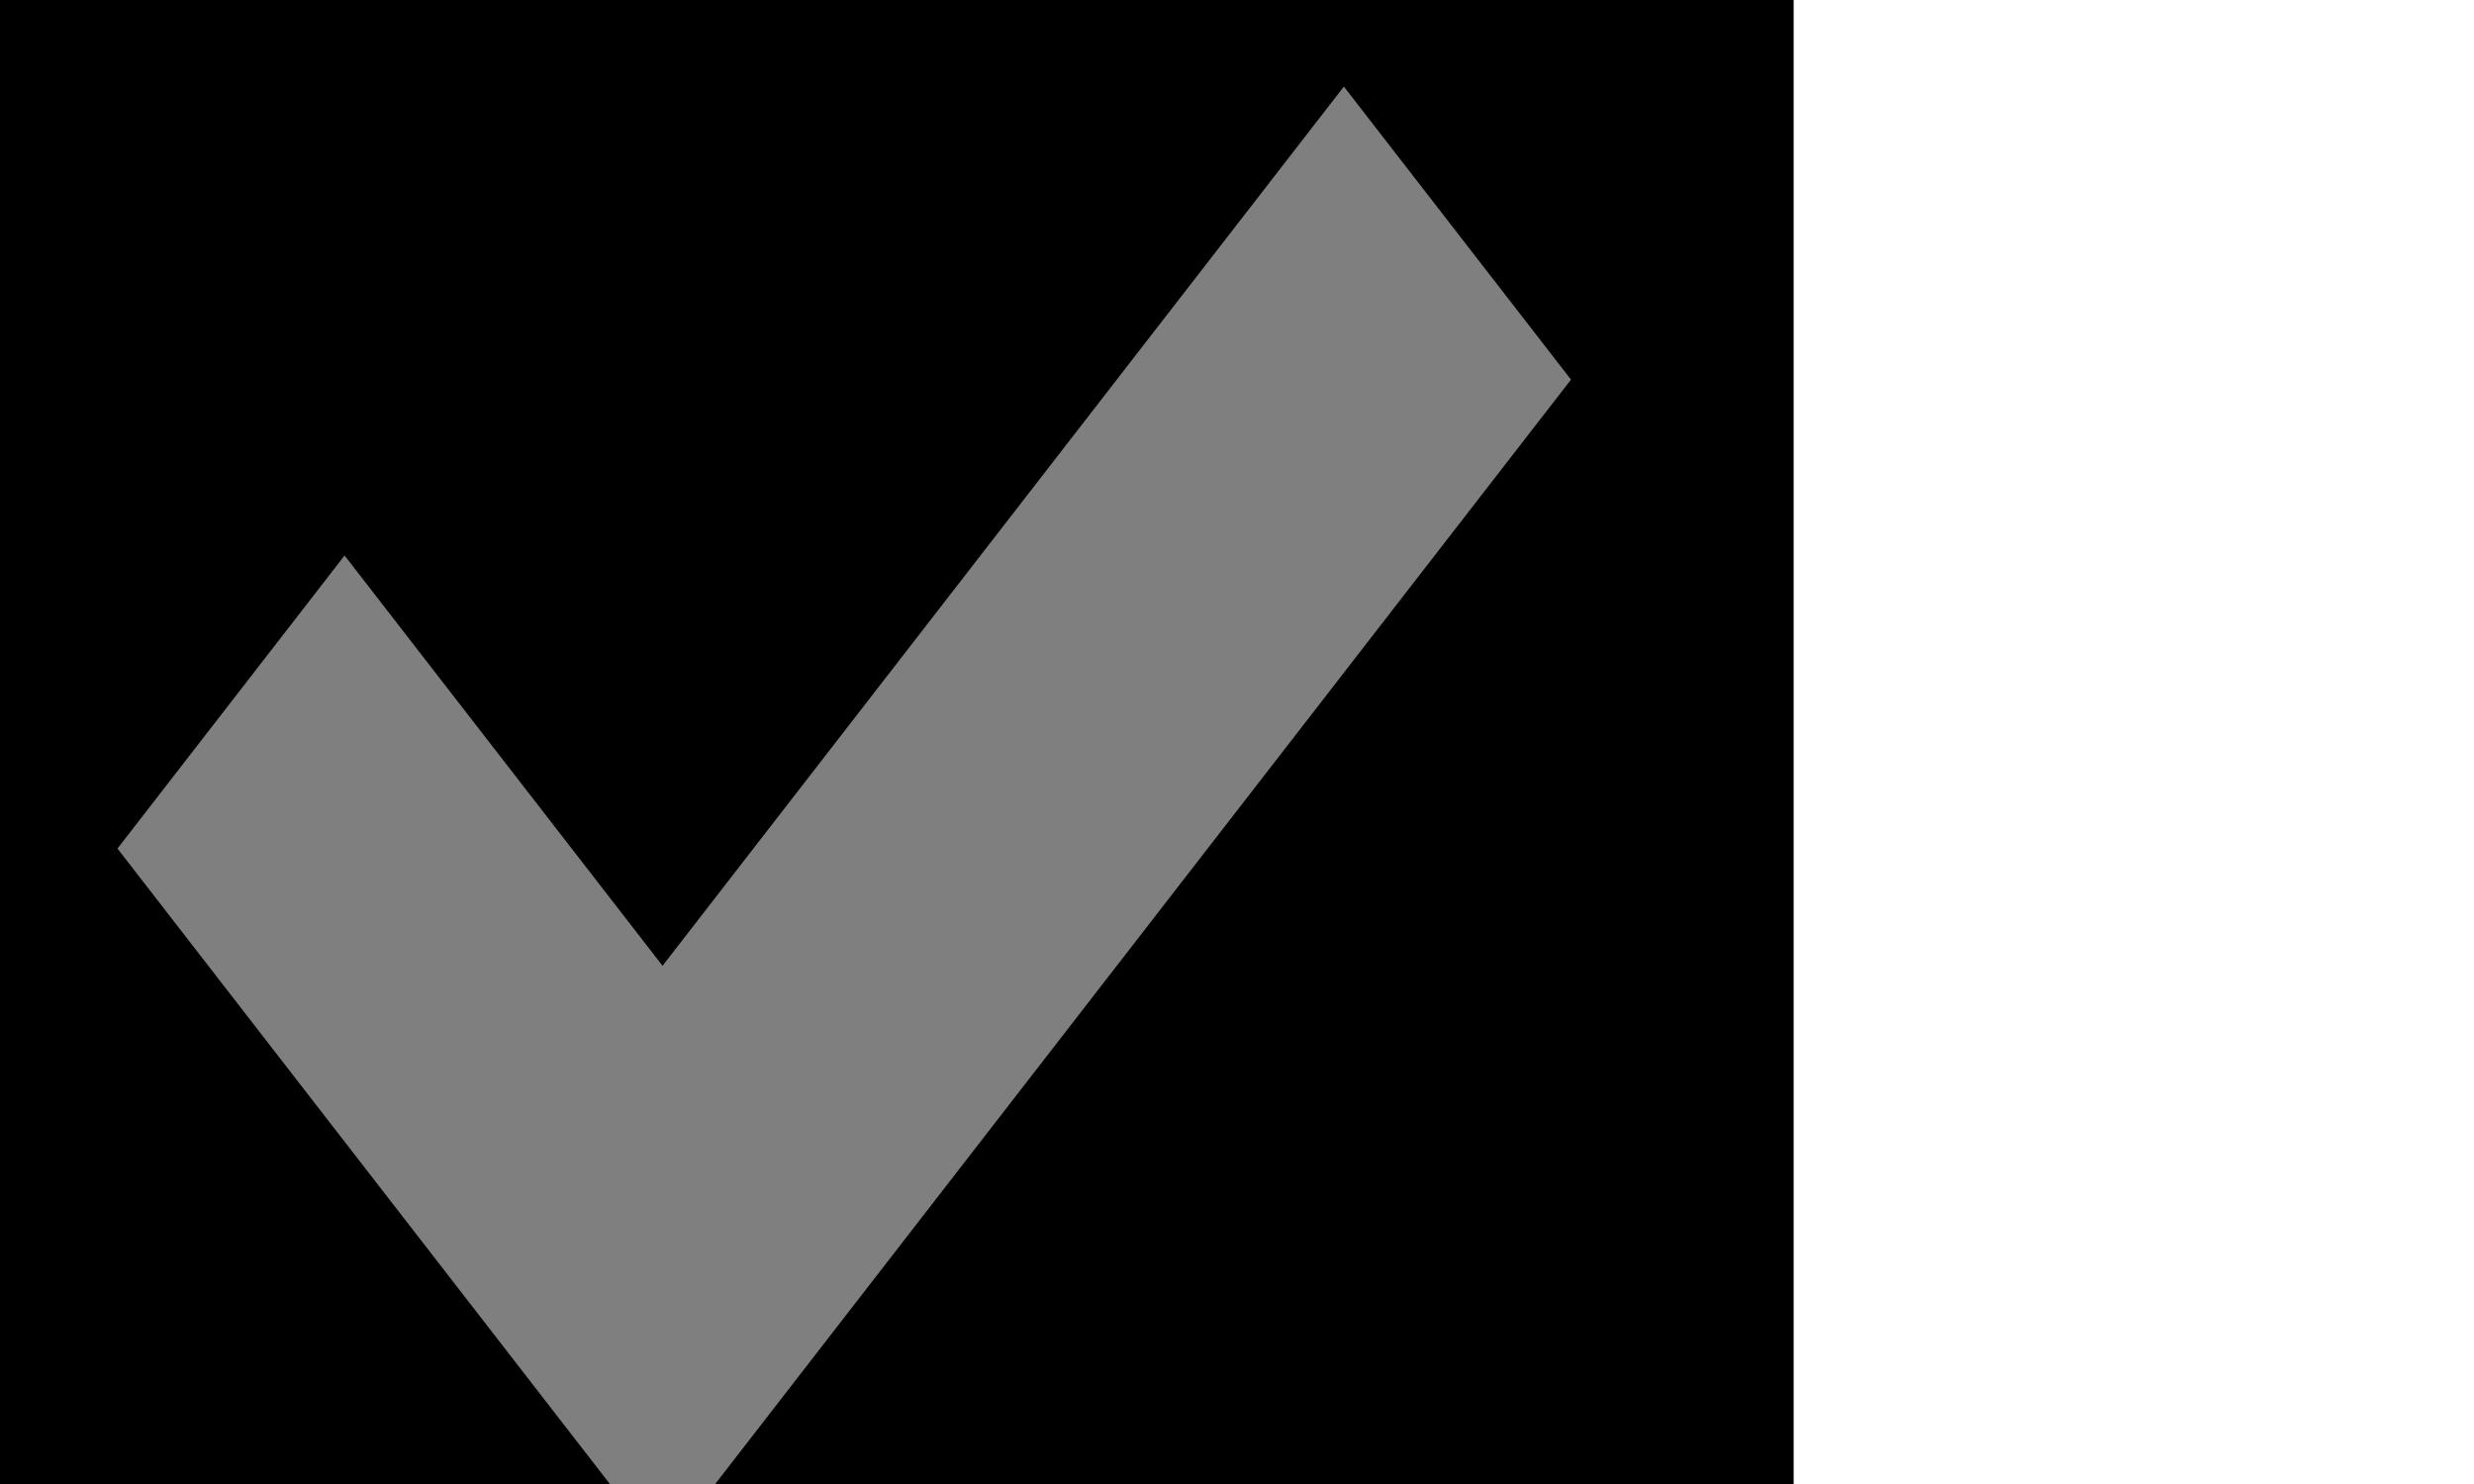 <svg width="25" height="15" xmlns="http://www.w3.org/2000/svg" xmlns:svg="http://www.w3.org/2000/svg">
  <rect fill="#d3d3d3" stroke-width="5" x="13.375" y="0.75" width="2.25" height="15" id="svg_18" stroke="null"/>
  <rect fill="#d3d3d3" stroke-width="5" x="5.25" y="0.875" width="2.25" height="15" stroke="null" id="svg_2"/>
  <rect fill="#d3d3d3" stroke-width="5" x="1.25" y="0.875" width="2.25" height="15" stroke="null" id="svg_3"/>
  <rect fill="#d3d3d3" stroke-width="5" x="9.5" y="0.875" width="2.25" height="15" stroke="null" id="svg_4"/>
  <path d="m13.58,0.875l-6.885,8.887l-3.213,-4.147l-2.295,2.962l5.508,7.11l9.18,-11.85l-2.295,-2.962z" id="svg_22" fill="#7f7f7f"/>
</svg>